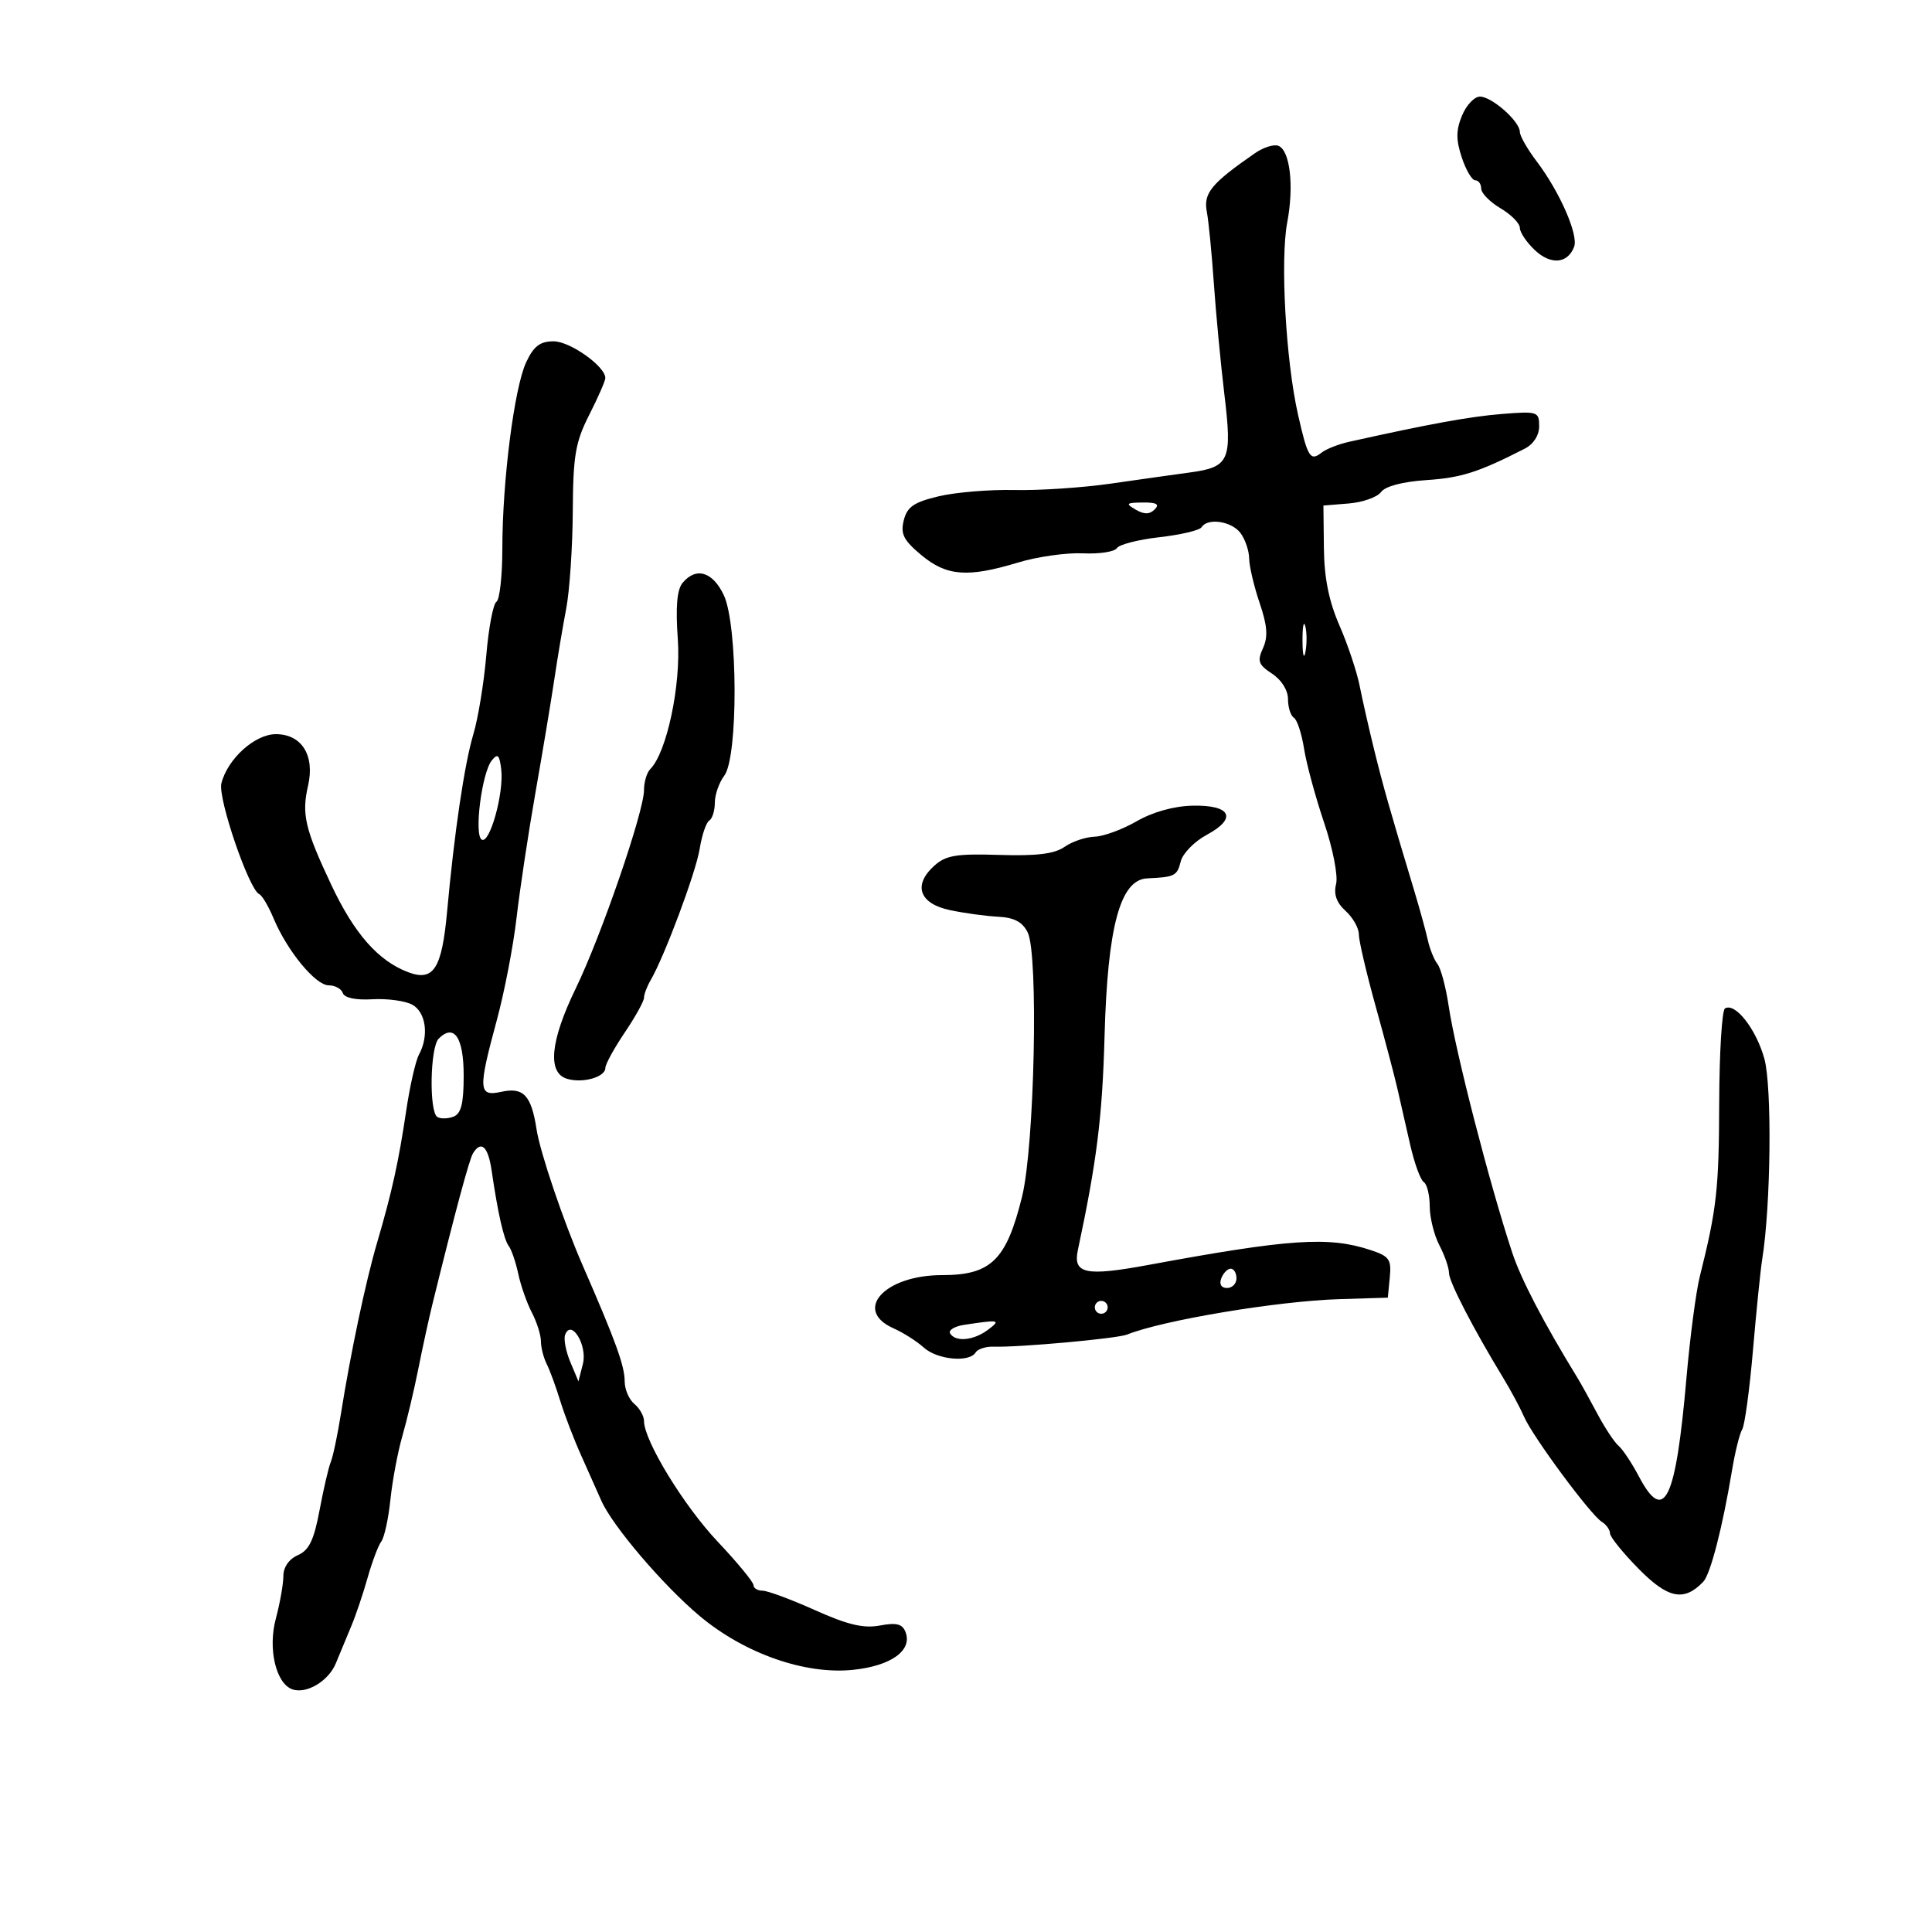 <svg xmlns="http://www.w3.org/2000/svg" width="300" height="300" viewBox="0 0 300 300" version="1.1">
	<path d="M 227.024 17.941 C 226.082 20.216, 226.072 21.689, 226.981 24.441 C 227.627 26.399, 228.570 28, 229.078 28 C 229.585 28, 230 28.578, 230 29.284 C 230 29.991, 231.350 31.366, 233 32.341 C 234.650 33.316, 236 34.684, 236 35.382 C 236 36.080, 237.055 37.643, 238.345 38.854 C 240.816 41.175, 243.421 40.950, 244.428 38.328 C 245.132 36.492, 242.187 29.770, 238.612 25.056 C 237.175 23.161, 236 21.102, 236 20.480 C 236 18.850, 231.650 15, 229.807 15 C 228.947 15, 227.694 16.324, 227.024 17.941 M 194.865 23.791 C 188.076 28.497, 186.847 29.992, 187.395 32.874 C 187.670 34.318, 188.161 39.325, 188.485 44 C 188.809 48.675, 189.548 56.455, 190.127 61.289 C 191.357 71.554, 190.916 72.536, 184.708 73.373 C 182.394 73.685, 176.900 74.459, 172.500 75.094 C 168.100 75.728, 161.350 76.176, 157.500 76.090 C 153.650 76.003, 148.360 76.443, 145.744 77.067 C 141.904 77.984, 140.862 78.701, 140.338 80.790 C 139.806 82.911, 140.295 83.883, 143.057 86.188 C 146.984 89.467, 150.258 89.721, 158.068 87.353 C 161.056 86.447, 165.592 85.803, 168.148 85.922 C 170.705 86.041, 173.081 85.677, 173.429 85.115 C 173.777 84.553, 176.757 83.787, 180.053 83.415 C 183.348 83.042, 186.286 82.346, 186.581 81.868 C 187.504 80.376, 191.218 80.919, 192.608 82.750 C 193.339 83.713, 193.951 85.497, 193.968 86.715 C 193.986 87.933, 194.716 91.039, 195.591 93.617 C 196.795 97.161, 196.922 98.875, 196.116 100.645 C 195.201 102.652, 195.402 103.217, 197.525 104.608 C 198.984 105.564, 200 107.185, 200 108.556 C 200 109.835, 200.411 111.136, 200.913 111.446 C 201.415 111.757, 202.126 113.921, 202.493 116.255 C 202.860 118.590, 204.260 123.756, 205.603 127.734 C 206.971 131.786, 207.791 135.985, 207.466 137.278 C 207.068 138.865, 207.530 140.169, 208.943 141.449 C 210.075 142.472, 211 144.108, 211 145.083 C 211 146.058, 212.165 151.051, 213.589 156.178 C 215.013 161.305, 216.538 167.075, 216.977 169 C 217.417 170.925, 218.313 174.858, 218.969 177.741 C 219.625 180.624, 220.575 183.238, 221.081 183.550 C 221.586 183.862, 222.003 185.554, 222.006 187.309 C 222.010 189.064, 222.685 191.789, 223.506 193.364 C 224.328 194.940, 225 196.876, 225 197.668 C 225 199.030, 228.739 206.262, 233.443 214 C 234.613 215.925, 236.061 218.625, 236.660 220 C 238.007 223.094, 246.970 235.210, 248.718 236.300 C 249.423 236.740, 250 237.548, 250 238.097 C 250 238.646, 252.010 241.133, 254.467 243.625 C 259.013 248.237, 261.494 248.731, 264.479 245.618 C 265.595 244.453, 267.466 237.209, 268.948 228.306 C 269.423 225.450, 270.134 222.592, 270.528 221.955 C 270.922 221.317, 271.674 215.779, 272.201 209.648 C 272.727 203.517, 273.374 197.150, 273.640 195.500 C 274.984 187.148, 275.175 168.698, 273.963 164.368 C 272.669 159.747, 269.423 155.620, 267.849 156.594 C 267.382 156.882, 266.980 163.504, 266.956 171.309 C 266.915 184.663, 266.573 187.719, 263.936 198.250 C 263.351 200.588, 262.420 207.675, 261.869 214 C 260.206 233.070, 258.426 236.742, 254.479 229.250 C 253.393 227.188, 251.973 225.050, 251.325 224.500 C 250.677 223.950, 249.191 221.700, 248.022 219.500 C 246.853 217.300, 245.483 214.825, 244.977 214 C 239.684 205.367, 236.183 198.651, 234.814 194.500 C 231.286 183.811, 226.006 163.310, 224.947 156.198 C 224.513 153.282, 223.733 150.357, 223.213 149.698 C 222.694 149.039, 222.020 147.375, 221.717 146 C 221.413 144.625, 220.453 141.137, 219.583 138.250 C 215.803 125.713, 214.793 122.159, 213.398 116.500 C 212.584 113.200, 211.563 108.700, 211.127 106.500 C 210.692 104.300, 209.281 100.081, 207.991 97.125 C 206.353 93.369, 205.624 89.753, 205.573 85.125 L 205.500 78.500 209.442 78.178 C 211.611 78.001, 213.863 77.202, 214.448 76.402 C 215.104 75.505, 217.808 74.795, 221.506 74.548 C 226.915 74.188, 229.589 73.333, 236.750 69.675 C 238.120 68.975, 239 67.606, 239 66.174 C 239 63.925, 238.750 63.842, 233.250 64.279 C 228.277 64.675, 222.014 65.814, 209.500 68.600 C 207.850 68.968, 205.927 69.722, 205.226 70.277 C 203.458 71.676, 203.057 71.030, 201.549 64.352 C 199.659 55.985, 198.782 40.342, 199.877 34.560 C 200.959 28.849, 200.319 23.337, 198.494 22.636 C 197.798 22.369, 196.165 22.889, 194.865 23.791 M 81.705 56.250 C 79.860 60.185, 78.007 74.677, 78.003 85.191 C 78.001 89.421, 77.588 93.137, 77.085 93.448 C 76.581 93.759, 75.872 97.498, 75.510 101.757 C 75.147 106.016, 74.245 111.525, 73.505 114 C 72.118 118.643, 70.547 129.247, 69.426 141.538 C 68.613 150.441, 67.322 152.451, 63.374 150.959 C 58.740 149.208, 55.019 144.984, 51.461 137.437 C 47.350 128.716, 46.815 126.438, 47.835 122 C 48.915 117.303, 46.851 114, 42.837 114 C 39.577 114, 35.331 117.834, 34.375 121.641 C 33.801 123.930, 38.664 138.158, 40.254 138.842 C 40.692 139.030, 41.690 140.717, 42.474 142.591 C 44.587 147.649, 48.989 153, 51.035 153 C 52.024 153, 53.014 153.543, 53.235 154.206 C 53.482 154.947, 55.247 155.317, 57.810 155.166 C 60.105 155.031, 62.886 155.404, 63.991 155.995 C 66.144 157.148, 66.649 160.834, 65.055 163.764 C 64.536 164.719, 63.643 168.650, 63.071 172.500 C 61.891 180.445, 60.860 185.113, 58.543 193 C 56.786 198.981, 54.453 210.025, 52.944 219.500 C 52.419 222.800, 51.709 226.175, 51.367 227 C 51.025 227.825, 50.239 231.200, 49.622 234.500 C 48.750 239.155, 47.994 240.721, 46.249 241.487 C 44.876 242.090, 44 243.350, 44 244.723 C 44 245.959, 43.472 248.946, 42.826 251.359 C 41.590 255.981, 42.823 261.339, 45.342 262.297 C 47.519 263.125, 51.015 261.061, 52.149 258.279 C 52.771 256.751, 53.850 254.150, 54.546 252.500 C 55.242 250.850, 56.382 247.475, 57.080 245 C 57.779 242.525, 58.737 239.985, 59.210 239.356 C 59.682 238.727, 60.319 235.802, 60.624 232.856 C 60.929 229.910, 61.763 225.475, 62.476 223 C 63.189 220.525, 64.310 215.800, 64.967 212.500 C 65.625 209.200, 66.606 204.700, 67.148 202.500 C 70.677 188.167, 72.870 180.019, 73.450 179.081 C 74.721 177.025, 75.792 178.015, 76.338 181.750 C 77.316 188.439, 78.235 192.479, 79.010 193.500 C 79.428 194.050, 80.088 195.993, 80.479 197.817 C 80.869 199.642, 81.818 202.342, 82.588 203.817 C 83.358 205.293, 83.990 207.294, 83.994 208.264 C 83.997 209.234, 84.395 210.809, 84.877 211.764 C 85.360 212.719, 86.308 215.300, 86.985 217.500 C 87.661 219.700, 89.128 223.525, 90.243 226 C 91.359 228.475, 92.763 231.625, 93.363 233 C 95.073 236.915, 102.987 246.198, 108.670 250.952 C 115.613 256.761, 125.015 260.060, 132.442 259.294 C 138.370 258.682, 141.707 256.285, 140.611 253.428 C 140.124 252.160, 139.207 251.926, 136.626 252.410 C 134.098 252.885, 131.619 252.297, 126.544 250.020 C 122.842 248.359, 119.181 247, 118.407 247 C 117.633 247, 117 246.612, 117 246.137 C 117 245.663, 114.499 242.625, 111.442 239.387 C 106.171 233.805, 100 223.700, 100 220.651 C 100 219.878, 99.325 218.685, 98.500 218 C 97.675 217.315, 97 215.740, 97 214.500 C 97 212.101, 95.601 208.238, 90.481 196.500 C 87.488 189.639, 83.871 178.967, 83.316 175.362 C 82.504 170.080, 81.282 168.779, 77.841 169.535 C 74.278 170.318, 74.210 169.234, 77.145 158.410 C 78.325 154.059, 79.706 146.900, 80.213 142.500 C 80.720 138.100, 82.045 129.325, 83.158 123 C 84.271 116.675, 85.583 108.800, 86.073 105.500 C 86.563 102.200, 87.395 97.250, 87.922 94.500 C 88.449 91.750, 88.908 84.964, 88.940 79.419 C 88.992 70.723, 89.343 68.663, 91.496 64.419 C 92.869 61.714, 93.994 59.141, 93.996 58.702 C 94.005 56.895, 88.522 53, 85.968 53 C 83.856 53, 82.879 53.745, 81.705 56.250 M 176.346 79.134 C 177.670 79.903, 178.505 79.895, 179.296 79.104 C 180.101 78.299, 179.601 78.008, 177.450 78.030 C 174.864 78.057, 174.728 78.193, 176.346 79.134 M 105.989 90.513 C 105.120 91.561, 104.892 94.249, 105.250 99.248 C 105.760 106.376, 103.534 116.866, 100.967 119.433 C 100.435 119.965, 100 121.428, 100 122.685 C 100 126.024, 93.360 145.321, 89.408 153.469 C 85.462 161.602, 84.967 166.537, 88 167.500 C 90.413 168.266, 94 167.266, 94 165.828 C 94 165.257, 95.350 162.790, 97 160.345 C 98.650 157.900, 100 155.466, 100 154.936 C 100 154.406, 100.456 153.191, 101.013 152.236 C 103.181 148.522, 108.064 135.451, 108.648 131.800 C 108.986 129.686, 109.654 127.714, 110.131 127.419 C 110.609 127.124, 111 125.870, 111 124.632 C 111 123.395, 111.661 121.509, 112.468 120.441 C 114.642 117.567, 114.582 97.029, 112.386 92.401 C 110.657 88.756, 108.078 87.996, 105.989 90.513 M 202.252 99.500 C 202.263 101.700, 202.468 102.482, 202.707 101.238 C 202.946 99.994, 202.937 98.194, 202.687 97.238 C 202.437 96.282, 202.241 97.300, 202.252 99.500 M 76.362 118.082 C 74.815 120.009, 73.590 129.628, 74.796 130.374 C 76.037 131.141, 78.263 123.169, 77.833 119.501 C 77.562 117.196, 77.287 116.931, 76.362 118.082 M 176.500 127.526 C 174.300 128.798, 171.363 129.875, 169.973 129.919 C 168.582 129.964, 166.481 130.675, 165.302 131.501 C 163.743 132.593, 160.984 132.934, 155.183 132.752 C 148.466 132.542, 146.868 132.810, 145.059 134.446 C 141.735 137.455, 142.749 140.314, 147.500 141.322 C 149.700 141.789, 153.064 142.250, 154.976 142.347 C 157.482 142.474, 158.767 143.154, 159.580 144.785 C 161.278 148.190, 160.644 177.955, 158.707 185.807 C 156.273 195.671, 153.898 198, 146.274 198 C 137.353 198, 132.398 203.443, 138.750 206.264 C 140.262 206.936, 142.372 208.276, 143.439 209.243 C 145.531 211.140, 150.501 211.617, 151.491 210.015 C 151.825 209.474, 153.089 209.065, 154.300 209.108 C 158.135 209.243, 173.438 207.857, 175 207.233 C 180.623 204.988, 198.381 202.026, 207.992 201.731 L 215.500 201.500 215.806 198.346 C 216.077 195.556, 215.731 195.067, 212.806 194.103 C 206.296 191.958, 200.277 192.364, 178.266 196.429 C 168.562 198.221, 166.583 197.800, 167.371 194.107 C 170.314 180.313, 171.170 173.447, 171.514 160.902 C 171.981 143.852, 173.946 136.584, 178.141 136.392 C 182.431 136.194, 182.779 136.018, 183.348 133.750 C 183.659 132.512, 185.474 130.660, 187.381 129.634 C 192.178 127.051, 191.149 124.969, 185.143 125.106 C 182.272 125.172, 178.973 126.096, 176.500 127.526 M 68.122 161.278 C 66.783 162.617, 66.608 172.640, 67.910 173.444 C 68.410 173.753, 69.535 173.732, 70.410 173.396 C 71.610 172.936, 72 171.367, 72 167 C 72 161.085, 70.511 158.889, 68.122 161.278 M 189.638 198.500 C 189.288 199.414, 189.637 200, 190.531 200 C 191.339 200, 192 199.325, 192 198.500 C 192 197.675, 191.598 197, 191.107 197 C 190.616 197, 189.955 197.675, 189.638 198.500 M 170 203 C 170 203.550, 170.450 204, 171 204 C 171.550 204, 172 203.550, 172 203 C 172 202.450, 171.550 202, 171 202 C 170.450 202, 170 202.450, 170 203 M 149.733 205.718 C 148.211 205.948, 147.225 206.555, 147.542 207.068 C 148.388 208.436, 151.220 208.148, 153.441 206.468 C 155.454 204.946, 155.191 204.893, 149.733 205.718 M 87.749 207.276 C 87.503 207.949, 87.870 209.850, 88.562 211.500 L 89.821 214.500 90.512 211.780 C 91.245 208.890, 88.682 204.712, 87.749 207.276" stroke="none" fill="black" fill-rule="evenodd"/>
</svg>